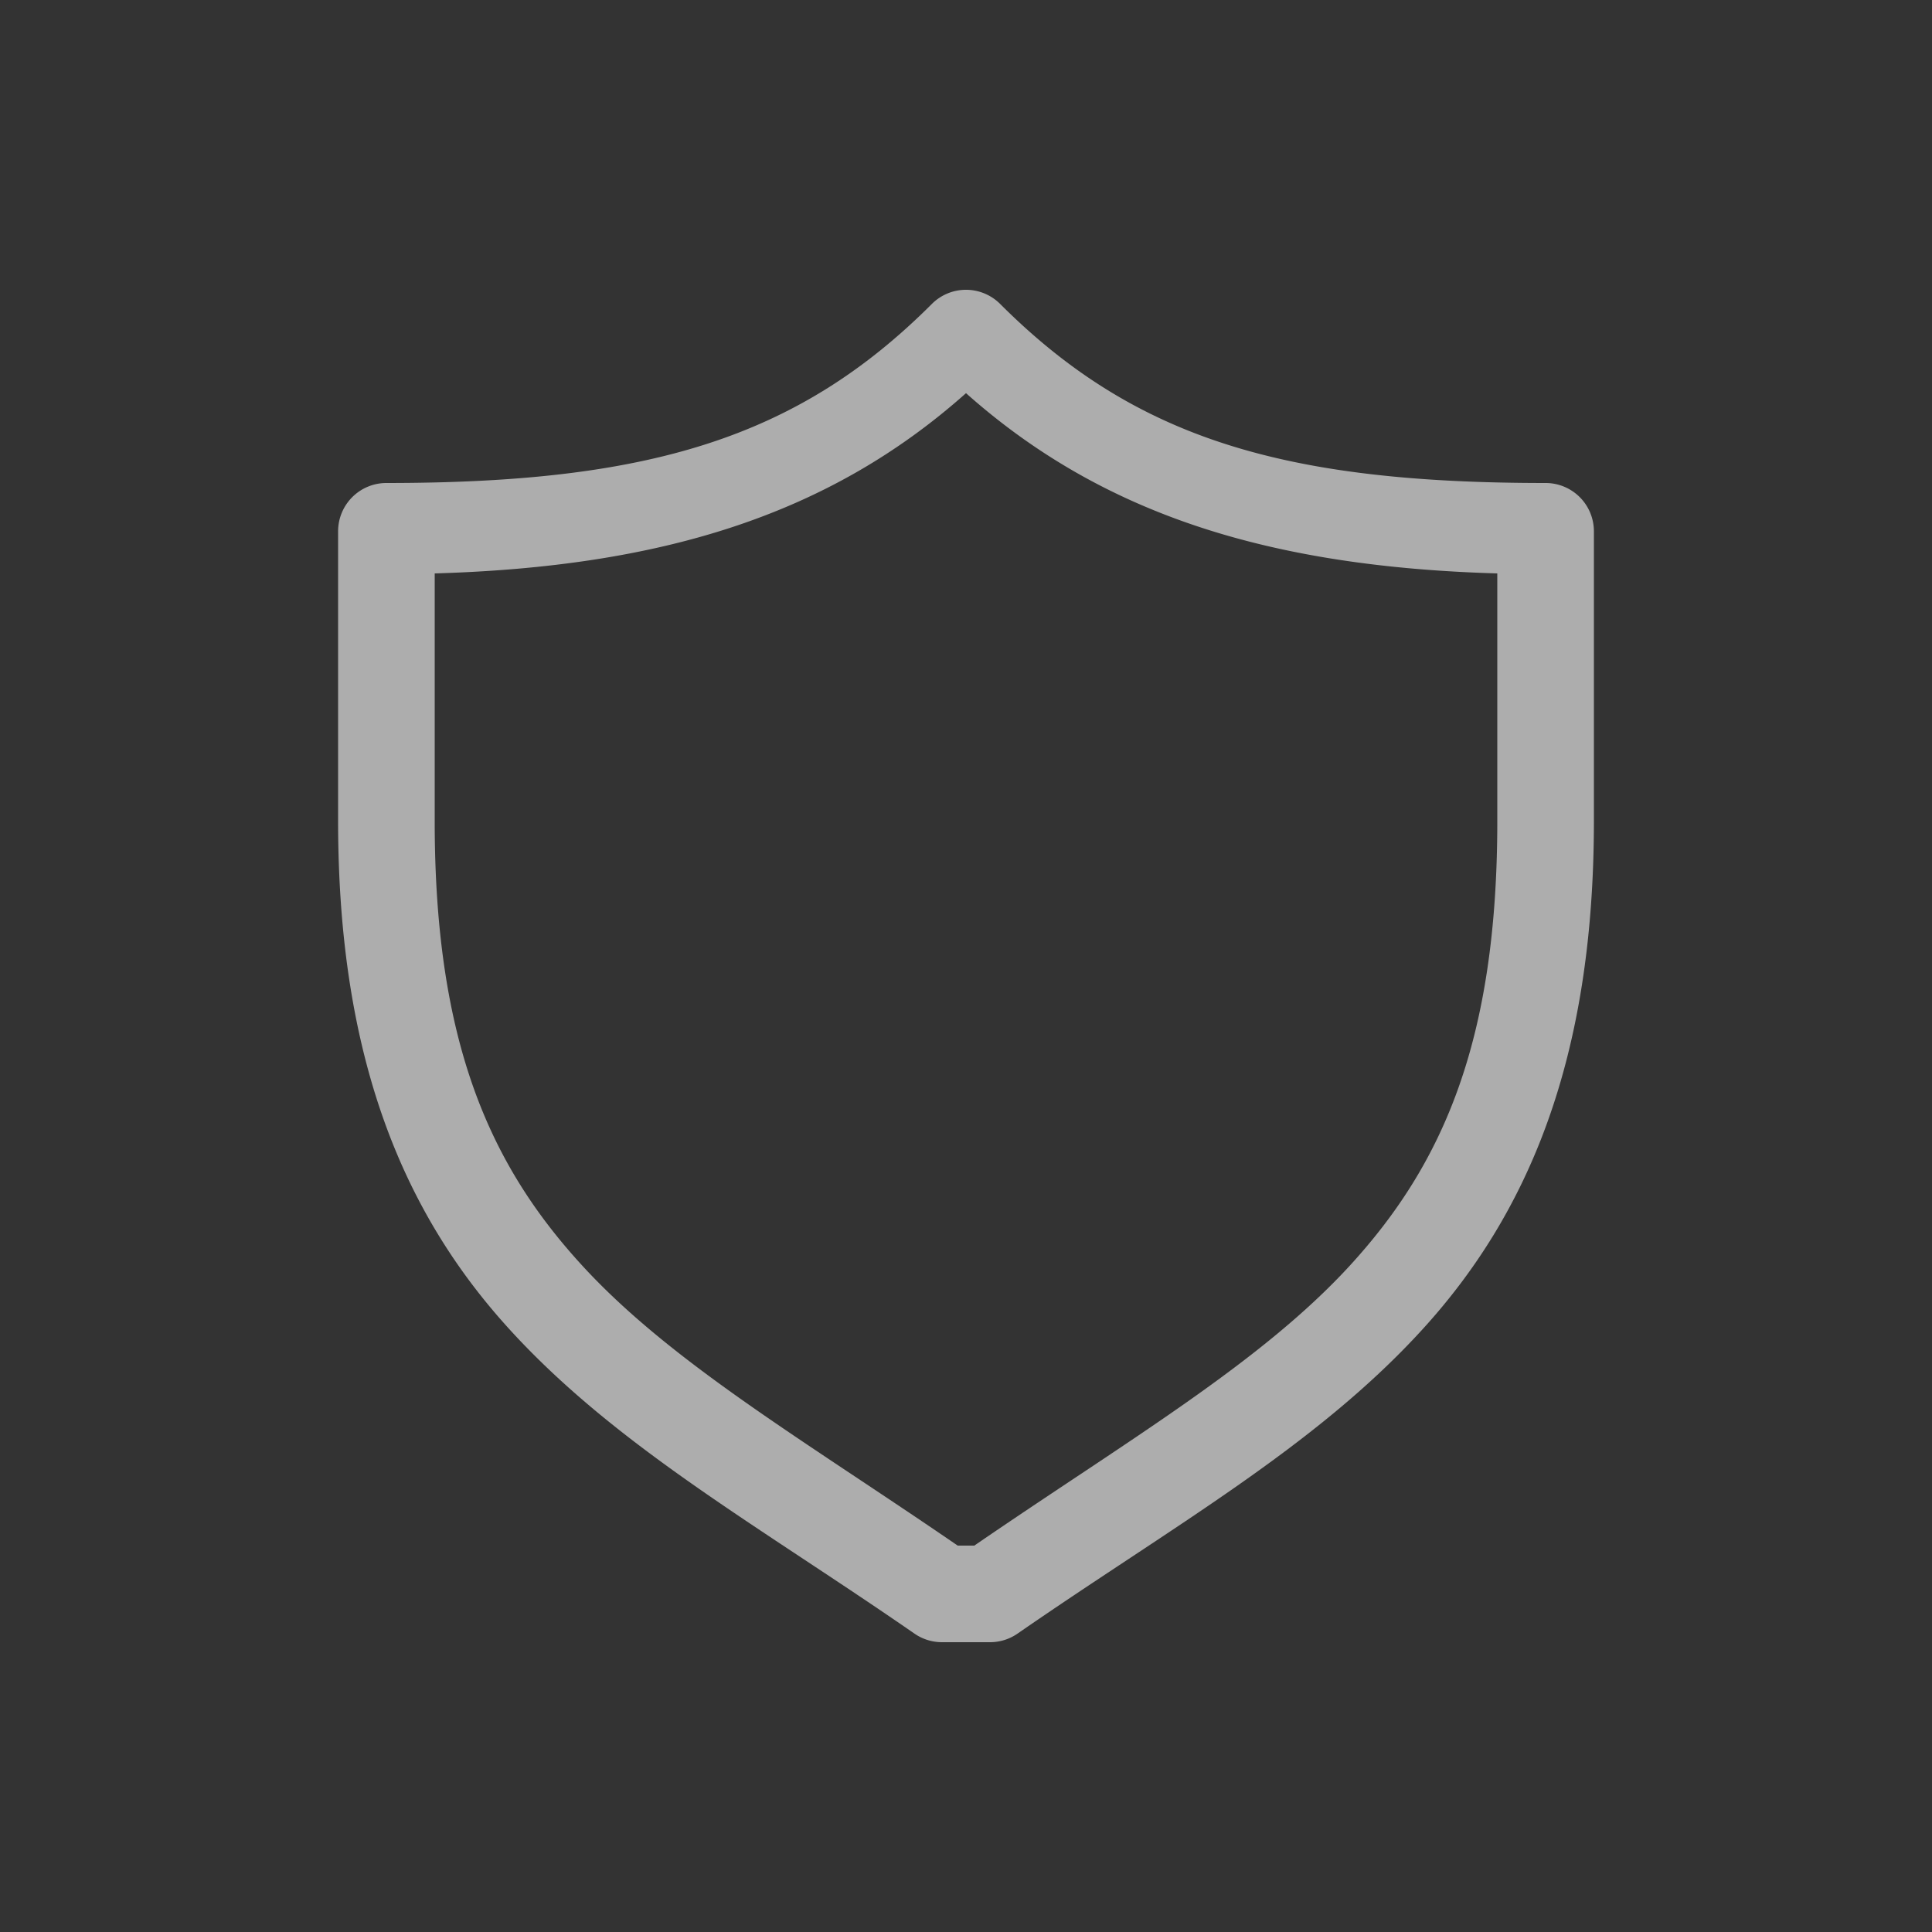 <svg xmlns="http://www.w3.org/2000/svg" viewBox="0 0 20 20" xml:space="preserve">
    <rect x="0" y="0" width="20" height="20" fill="#333333" stroke="none"/>
    <path style="color:#000;font-style:normal;font-variant:normal;font-weight:400;font-stretch:normal;font-size:medium;line-height:normal;font-family:sans-serif;font-variant-ligatures:normal;font-variant-position:normal;font-variant-caps:normal;font-variant-numeric:normal;font-variant-alternates:normal;font-feature-settings:normal;text-indent:0;text-align:start;text-decoration:none;text-decoration-line:none;text-decoration-style:solid;text-decoration-color:#000;letter-spacing:normal;word-spacing:normal;text-transform:none;writing-mode:lr-tb;direction:ltr;text-orientation:mixed;dominant-baseline:auto;baseline-shift:baseline;text-anchor:start;white-space:normal;shape-padding:0;clip-rule:nonzero;display:inline;overflow:visible;visibility:visible;opacity:.6;isolation:auto;mix-blend-mode:normal;color-interpolation:sRGB;color-interpolation-filters:linearRGB;solid-color:#000;solid-opacity:1;vector-effect:none;fill:#fff;fill-opacity:1;fill-rule:nonzero;stroke:none;stroke-width:1;stroke-linecap:round;stroke-linejoin:round;stroke-miterlimit:4;stroke-dasharray:none;stroke-dashoffset:0;stroke-opacity:1;marker:none;paint-order:fill markers stroke;color-rendering:auto;image-rendering:auto;shape-rendering:auto;text-rendering:auto;enable-background:new" d="M9.992 3a.5.5 0 0 0-.346.147C8.245 4.548 6.69 5 4 5a.5.5 0 0 0-.5.5v3c0 2.463.68 4.068 1.787 5.275 1.107 1.208 2.574 2.025 4.178 3.135a.5.5 0 0 0 .285.09h.5a.5.5 0 0 0 .285-.09c1.604-1.11 3.071-1.927 4.178-3.135C15.82 12.568 16.5 10.963 16.5 8.5v-3A.5.5 0 0 0 16 5c-2.69 0-4.245-.452-5.646-1.853A.5.5 0 0 0 9.992 3zM10 4.07c1.426 1.269 3.167 1.798 5.5 1.866V8.5c0 2.287-.57 3.557-1.525 4.6-.927 1.011-2.307 1.814-3.889 2.9h-.172c-1.582-1.086-2.961-1.889-3.888-2.9C5.069 12.057 4.5 10.787 4.5 8.5V5.936c2.334-.068 4.075-.597 5.5-1.866z"/>
</svg>
